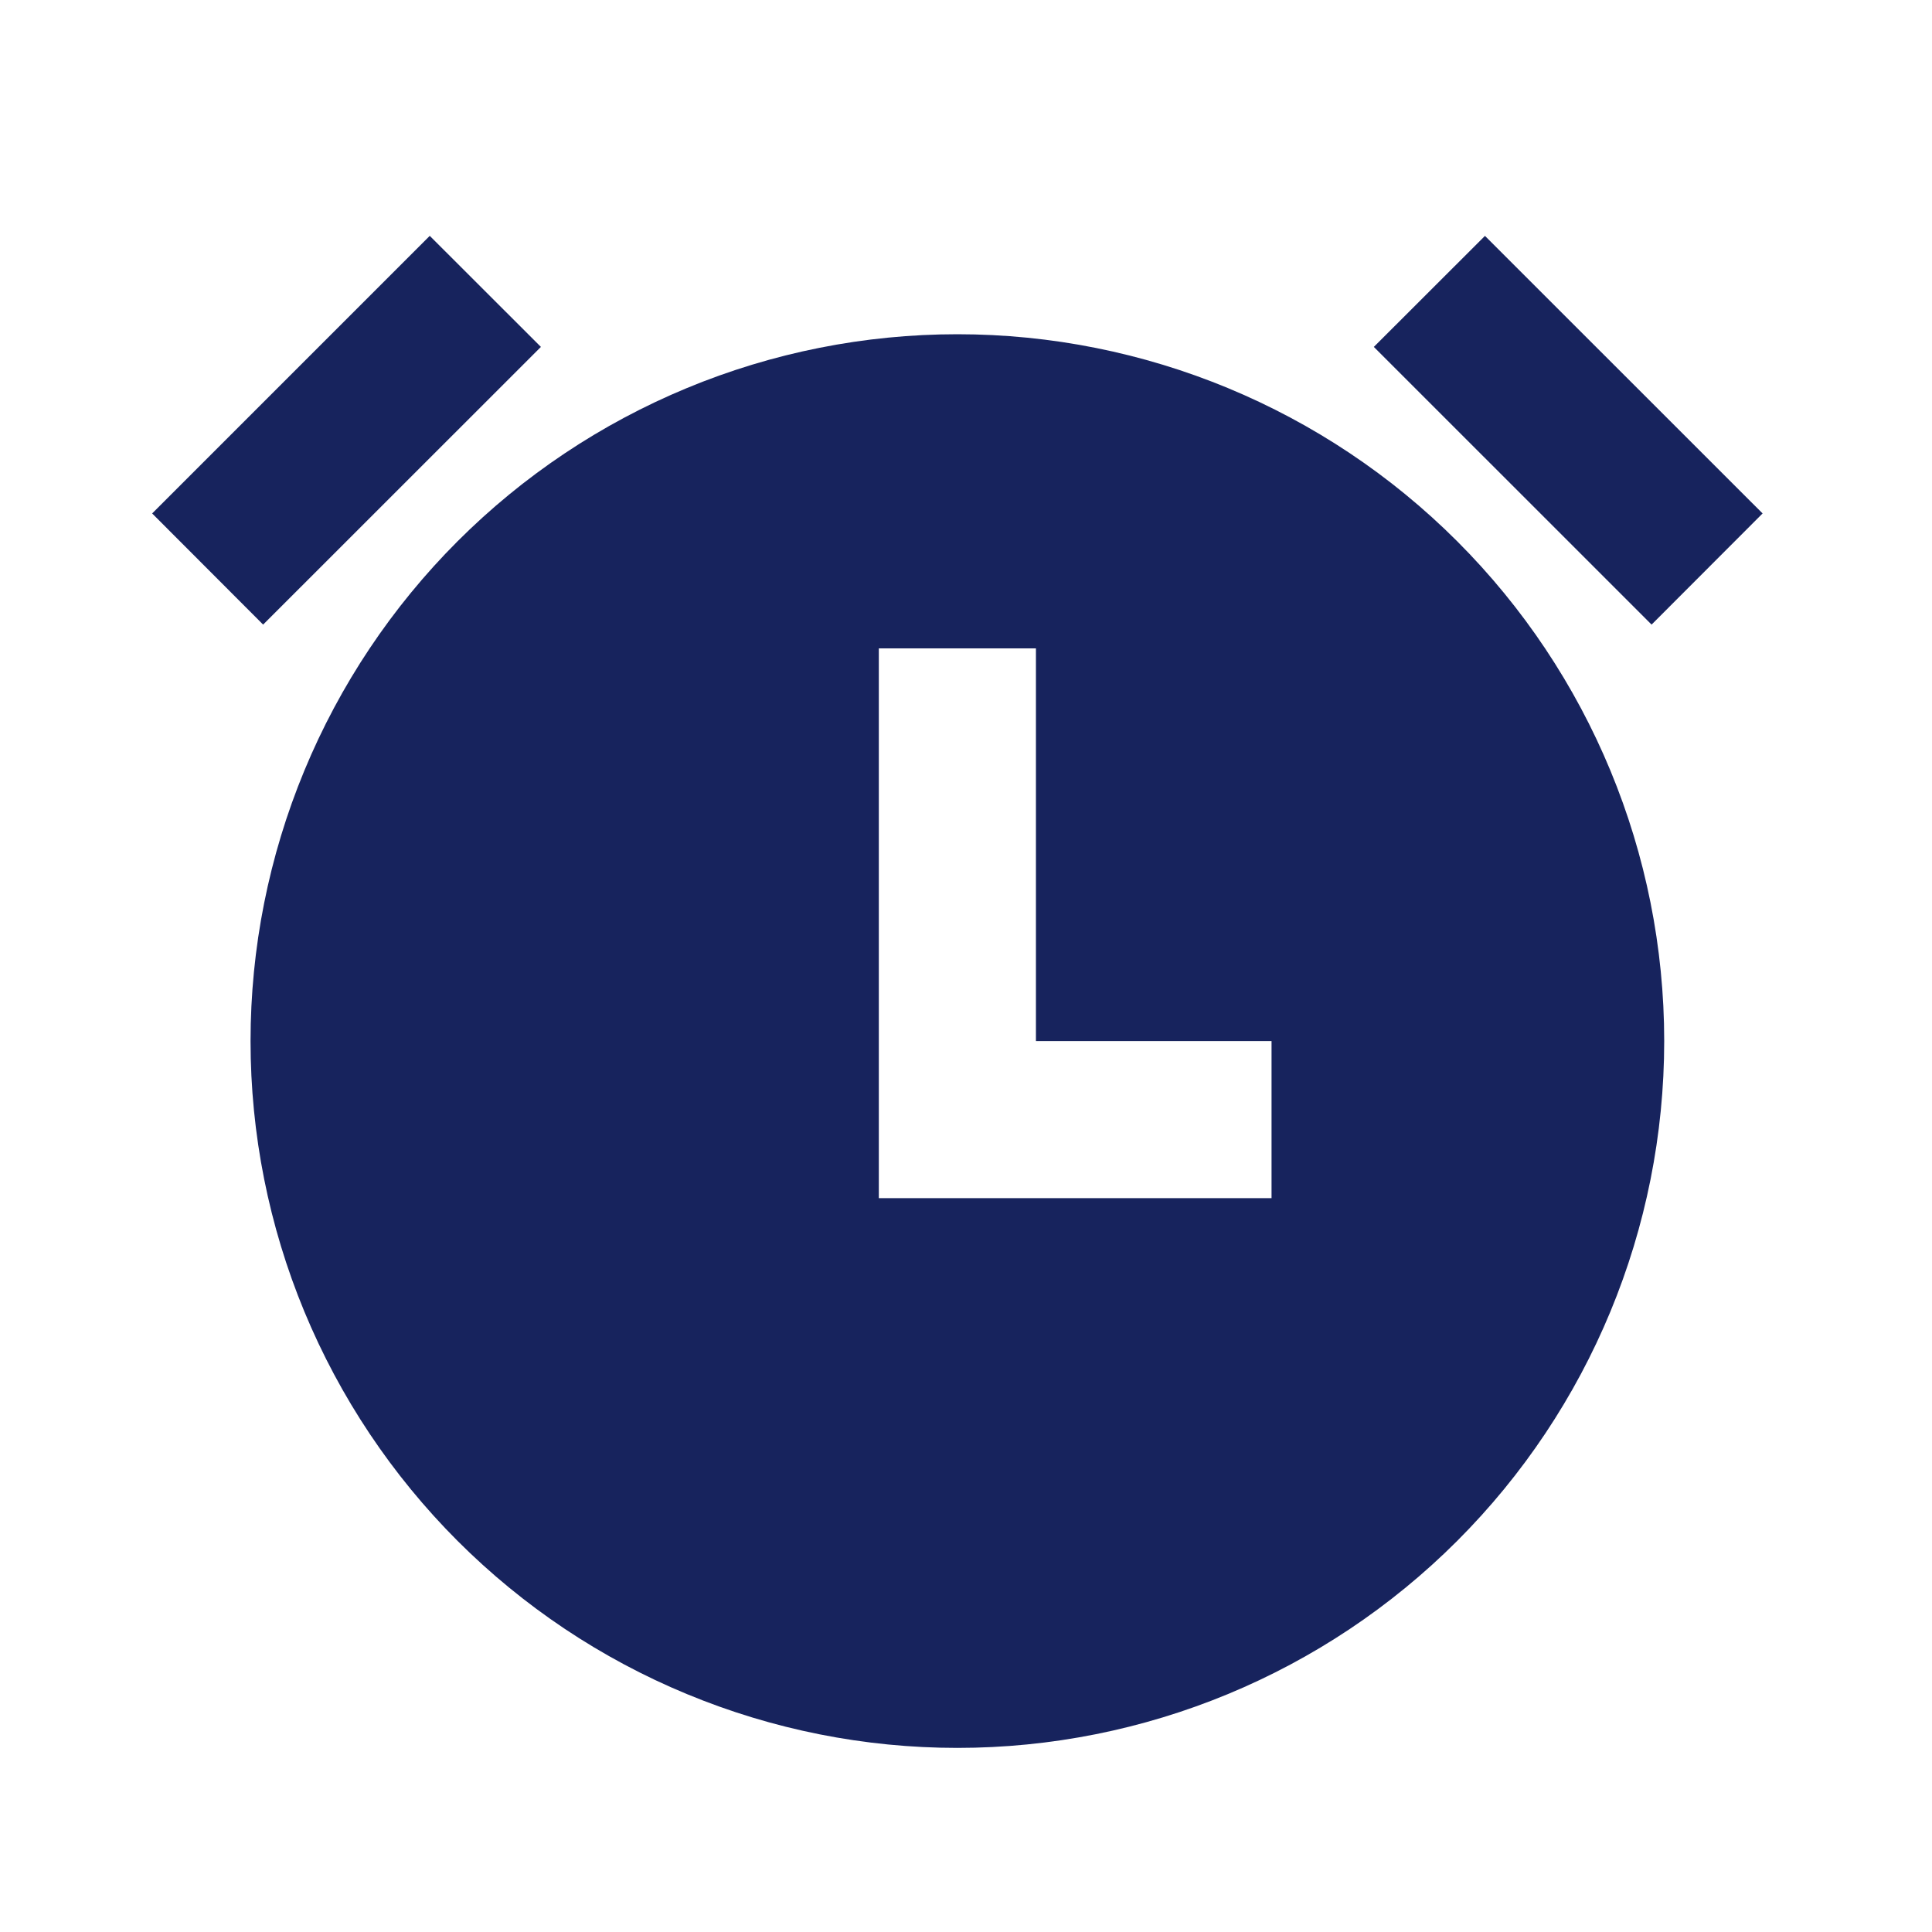 <svg width="41" height="41" viewBox="0 0 41 41" fill="none" xmlns="http://www.w3.org/2000/svg">
<g clip-path="url(#clip0_109_8783)">
<path d="M20.317 37.093C18.347 37.093 16.397 36.705 14.577 35.951C12.757 35.198 11.103 34.093 9.71 32.7C8.318 31.307 7.213 29.653 6.459 27.834C5.705 26.014 5.317 24.063 5.317 22.093C5.317 20.123 5.705 18.173 6.459 16.353C7.213 14.533 8.318 12.88 9.71 11.487C11.103 10.094 12.757 8.989 14.577 8.235C16.397 7.481 18.347 7.093 20.317 7.093C24.295 7.093 28.111 8.674 30.924 11.487C33.737 14.3 35.317 18.115 35.317 22.093C35.317 26.072 33.737 29.887 30.924 32.7C28.111 35.513 24.295 37.093 20.317 37.093ZM21.984 22.093V13.76H18.65V25.427H26.984V22.093H21.984ZM3.229 10.896L9.12 5.005L11.479 7.362L5.584 13.255L3.229 10.896ZM31.512 5.005L37.405 10.896L35.049 13.255L29.155 7.362L31.514 5.005H31.512Z" fill="#17235D"/>
</g>
<defs>
<clipPath id="clip0_109_8783">
<rect width="40" height="40" fill="white" transform="translate(0.317 0.427)"/>
</clipPath>
</defs>
</svg>
